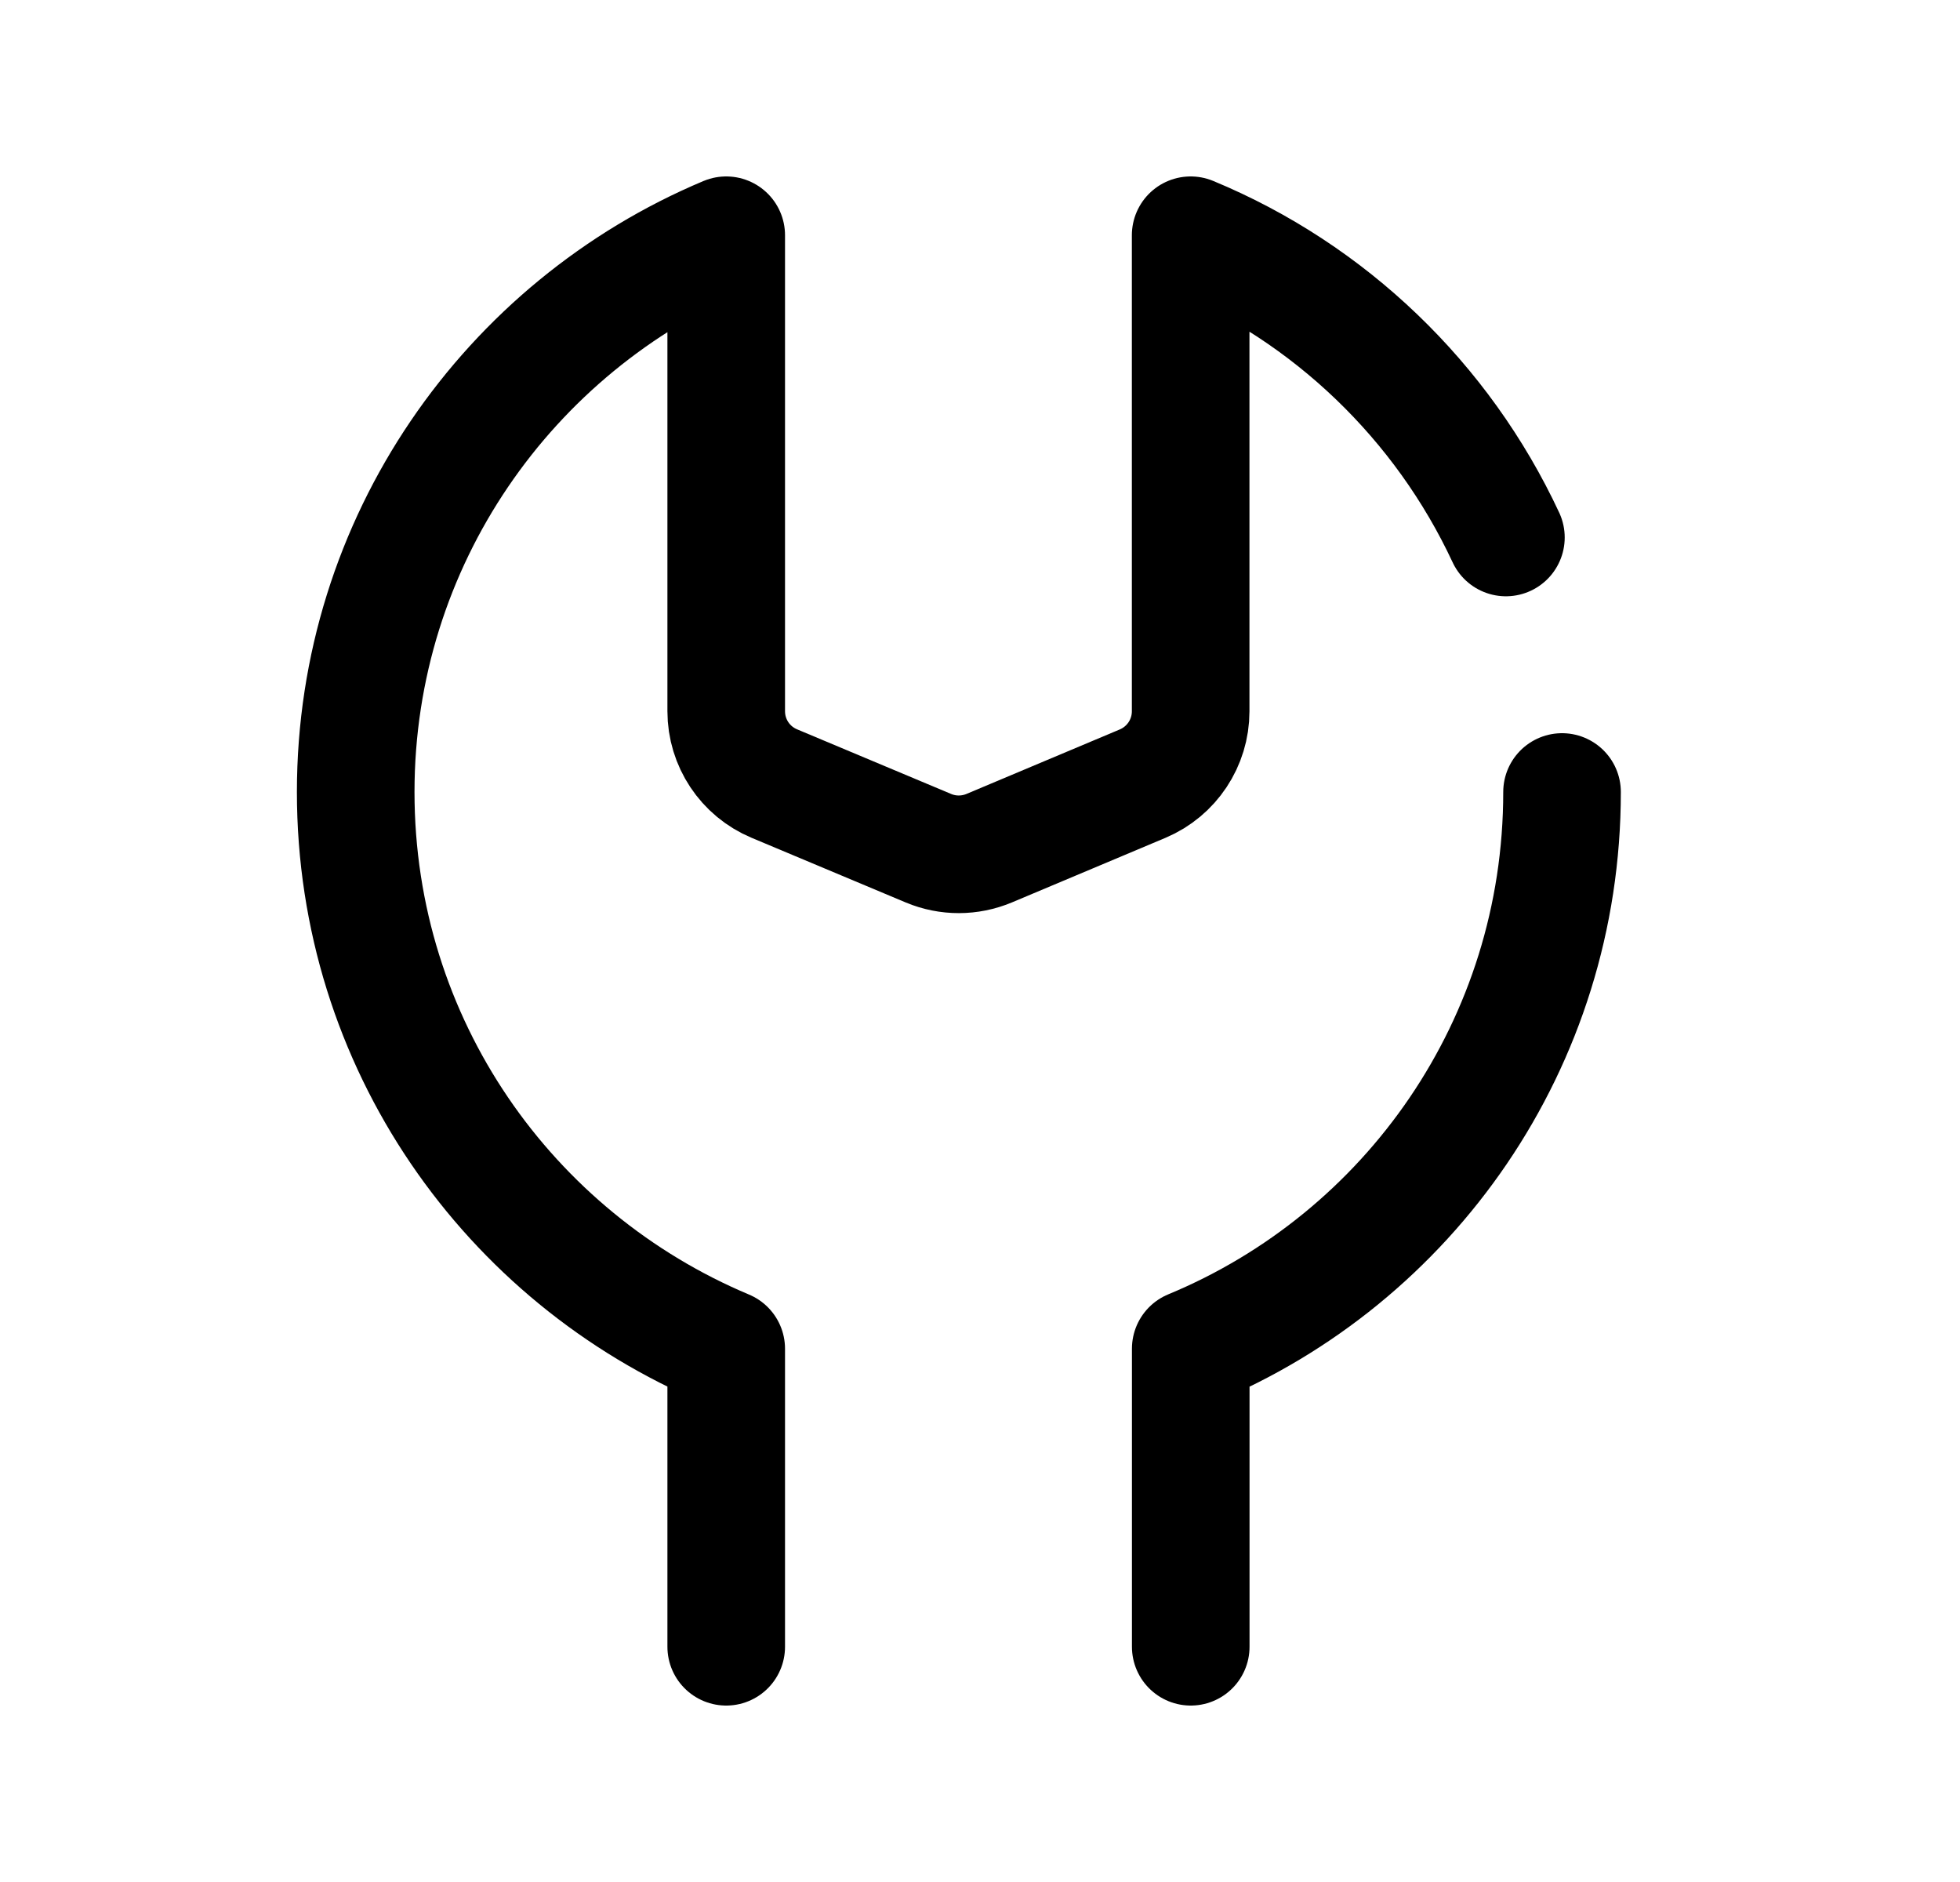 <svg width="25" height="24" viewBox="0 0 25 24" fill="none" xmlns="http://www.w3.org/2000/svg">
<path d="M9.263 21V17.2C6.489 16.035 4.537 13.308 4.537 10.1C4.537 6.904 6.489 4.165 9.263 3V9.07C9.263 9.473 9.504 9.836 9.876 9.992L11.843 10.817C12.091 10.921 12.37 10.92 12.618 10.816L14.575 9.993C14.946 9.836 15.187 9.473 15.187 9.071V3C16.962 3.735 18.399 5.119 19.208 6.854" stroke="black" stroke-width="1.5" stroke-linecap="round" stroke-linejoin="round"/>
<path d="M19.924 10.1C19.924 13.307 17.972 16.046 15.188 17.199V21" stroke="black" stroke-width="1.5" stroke-linecap="round" stroke-linejoin="round"/>
</svg>